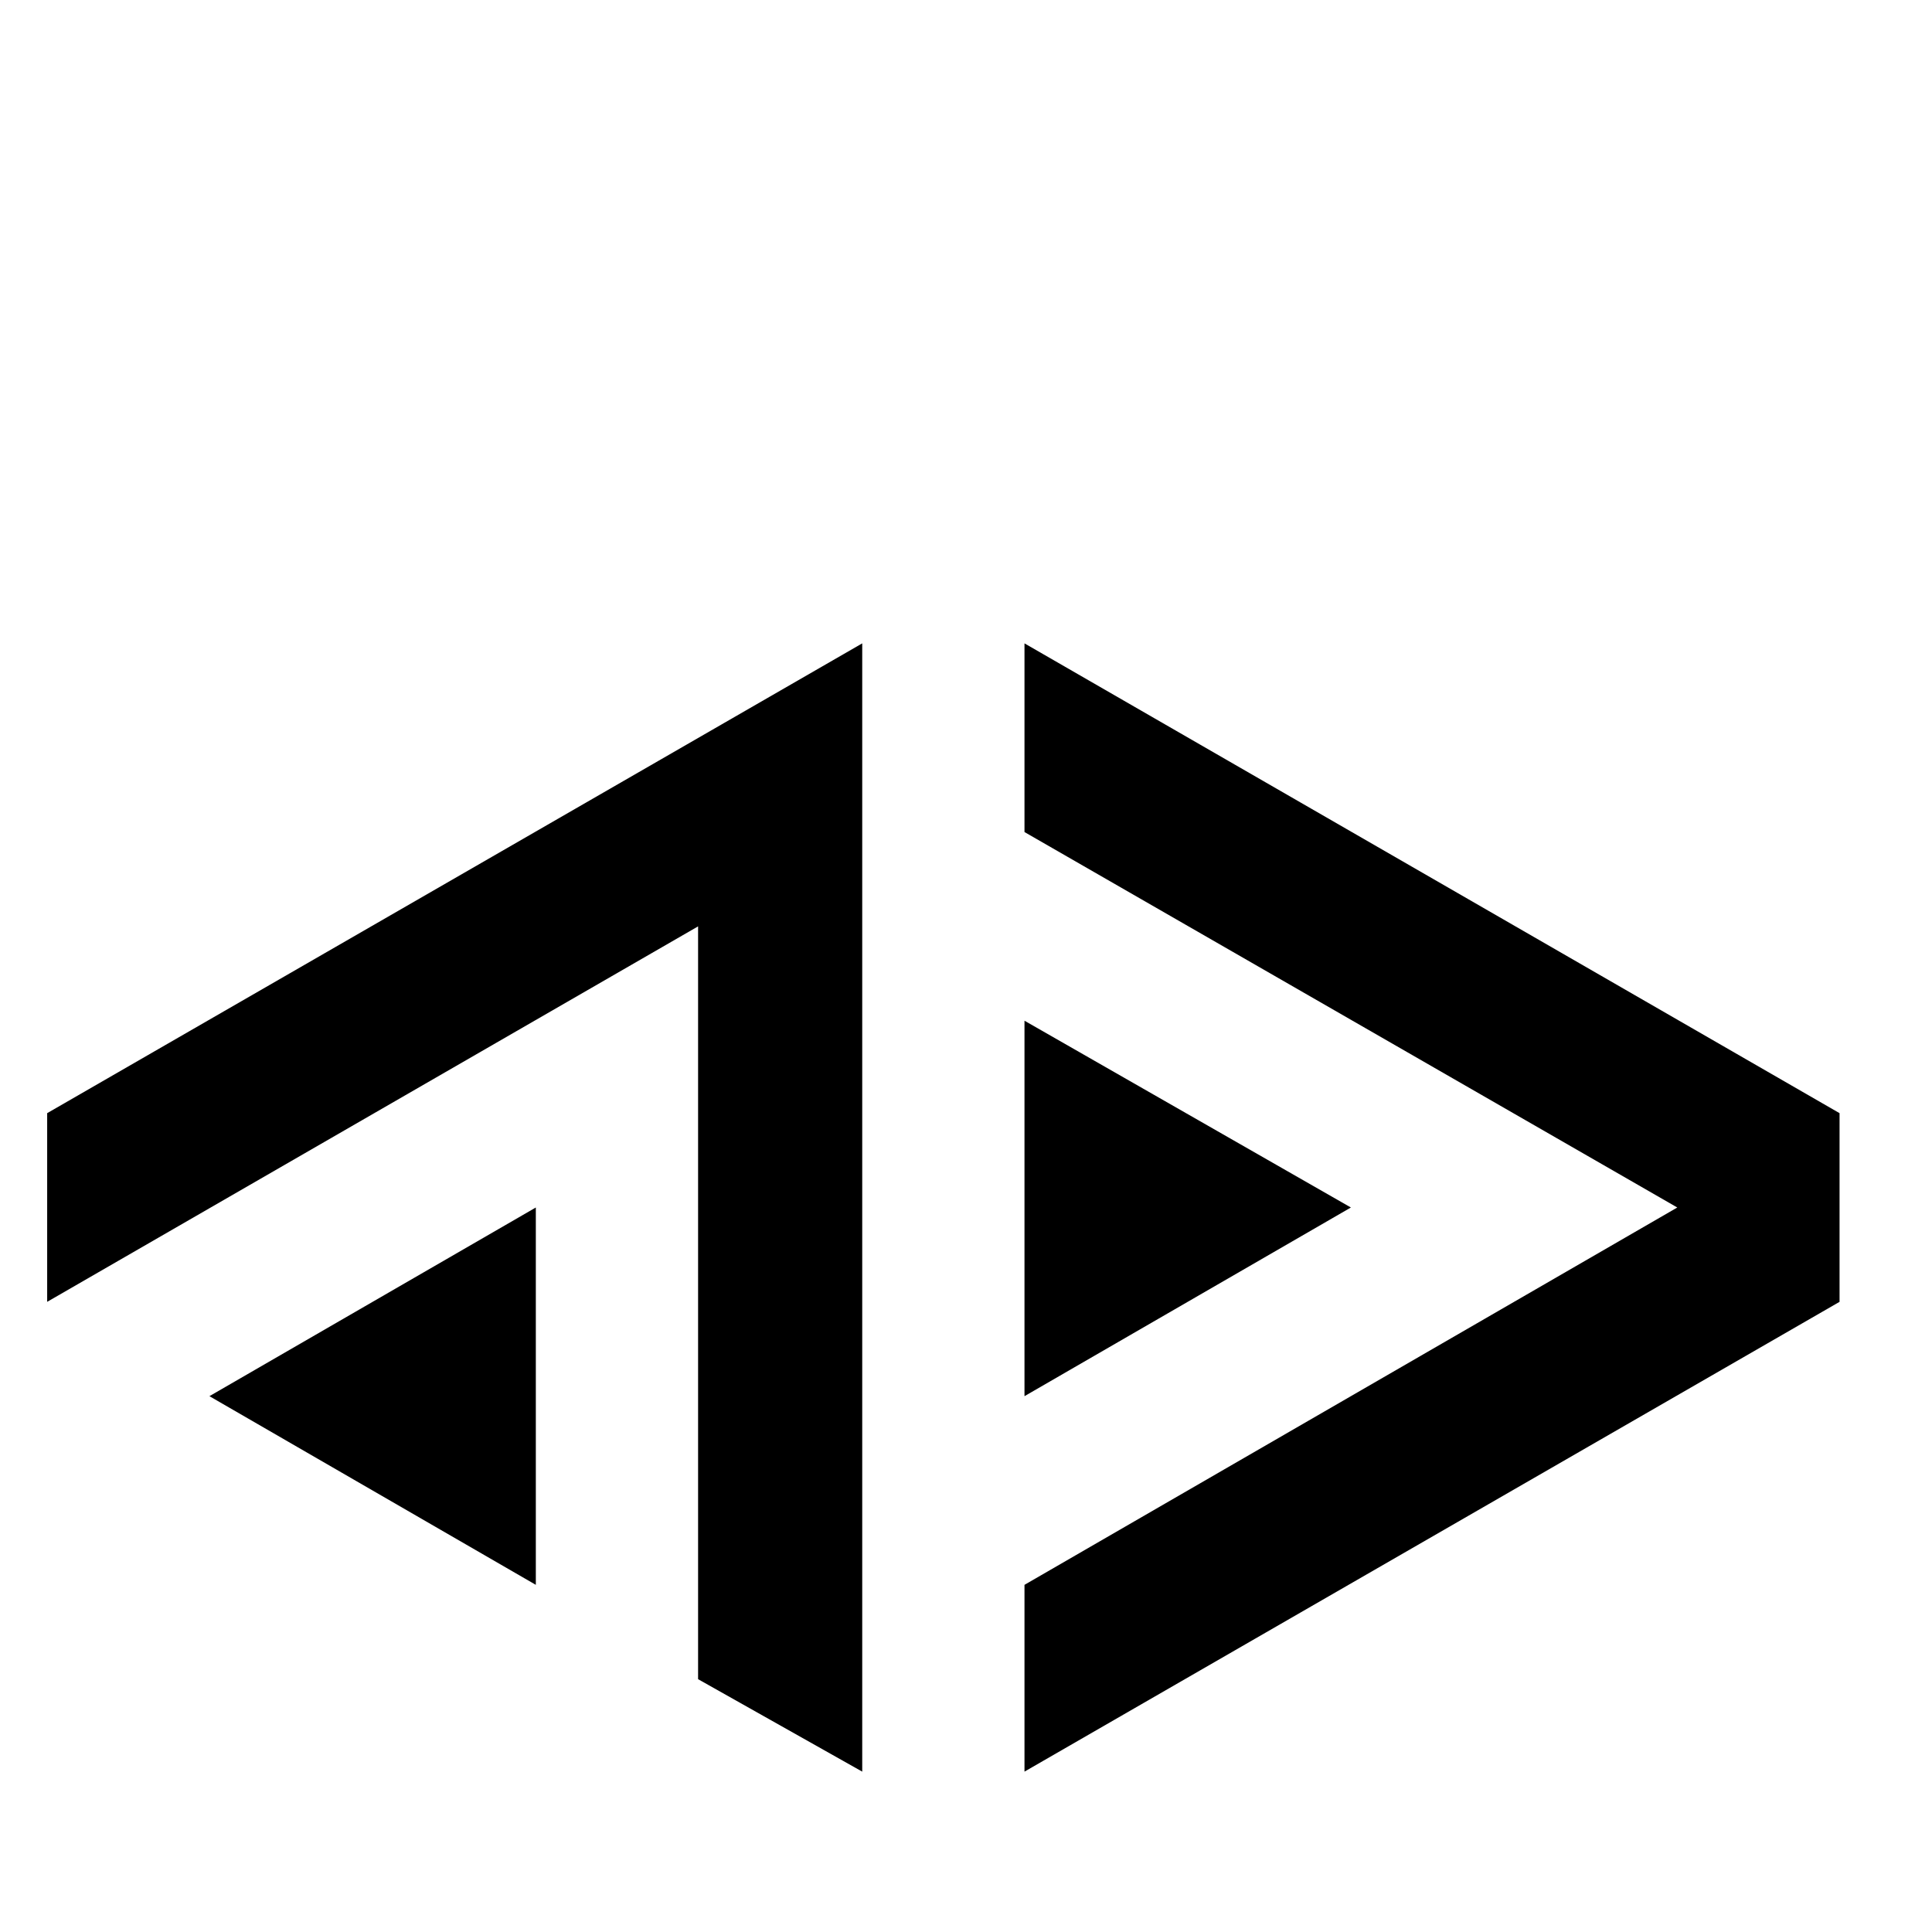 <svg width="64" height="64" viewBox="0 0 1024 1024" xmlns="http://www.w3.org/2000/svg"><path d="M457 341L25 590v100l345-199v399l87 49V341zm86 0v100l346 199-346 200v99l432-249V590zm0 200v199l173-100zm-259 99L111 740l173 100V640z"/></svg>